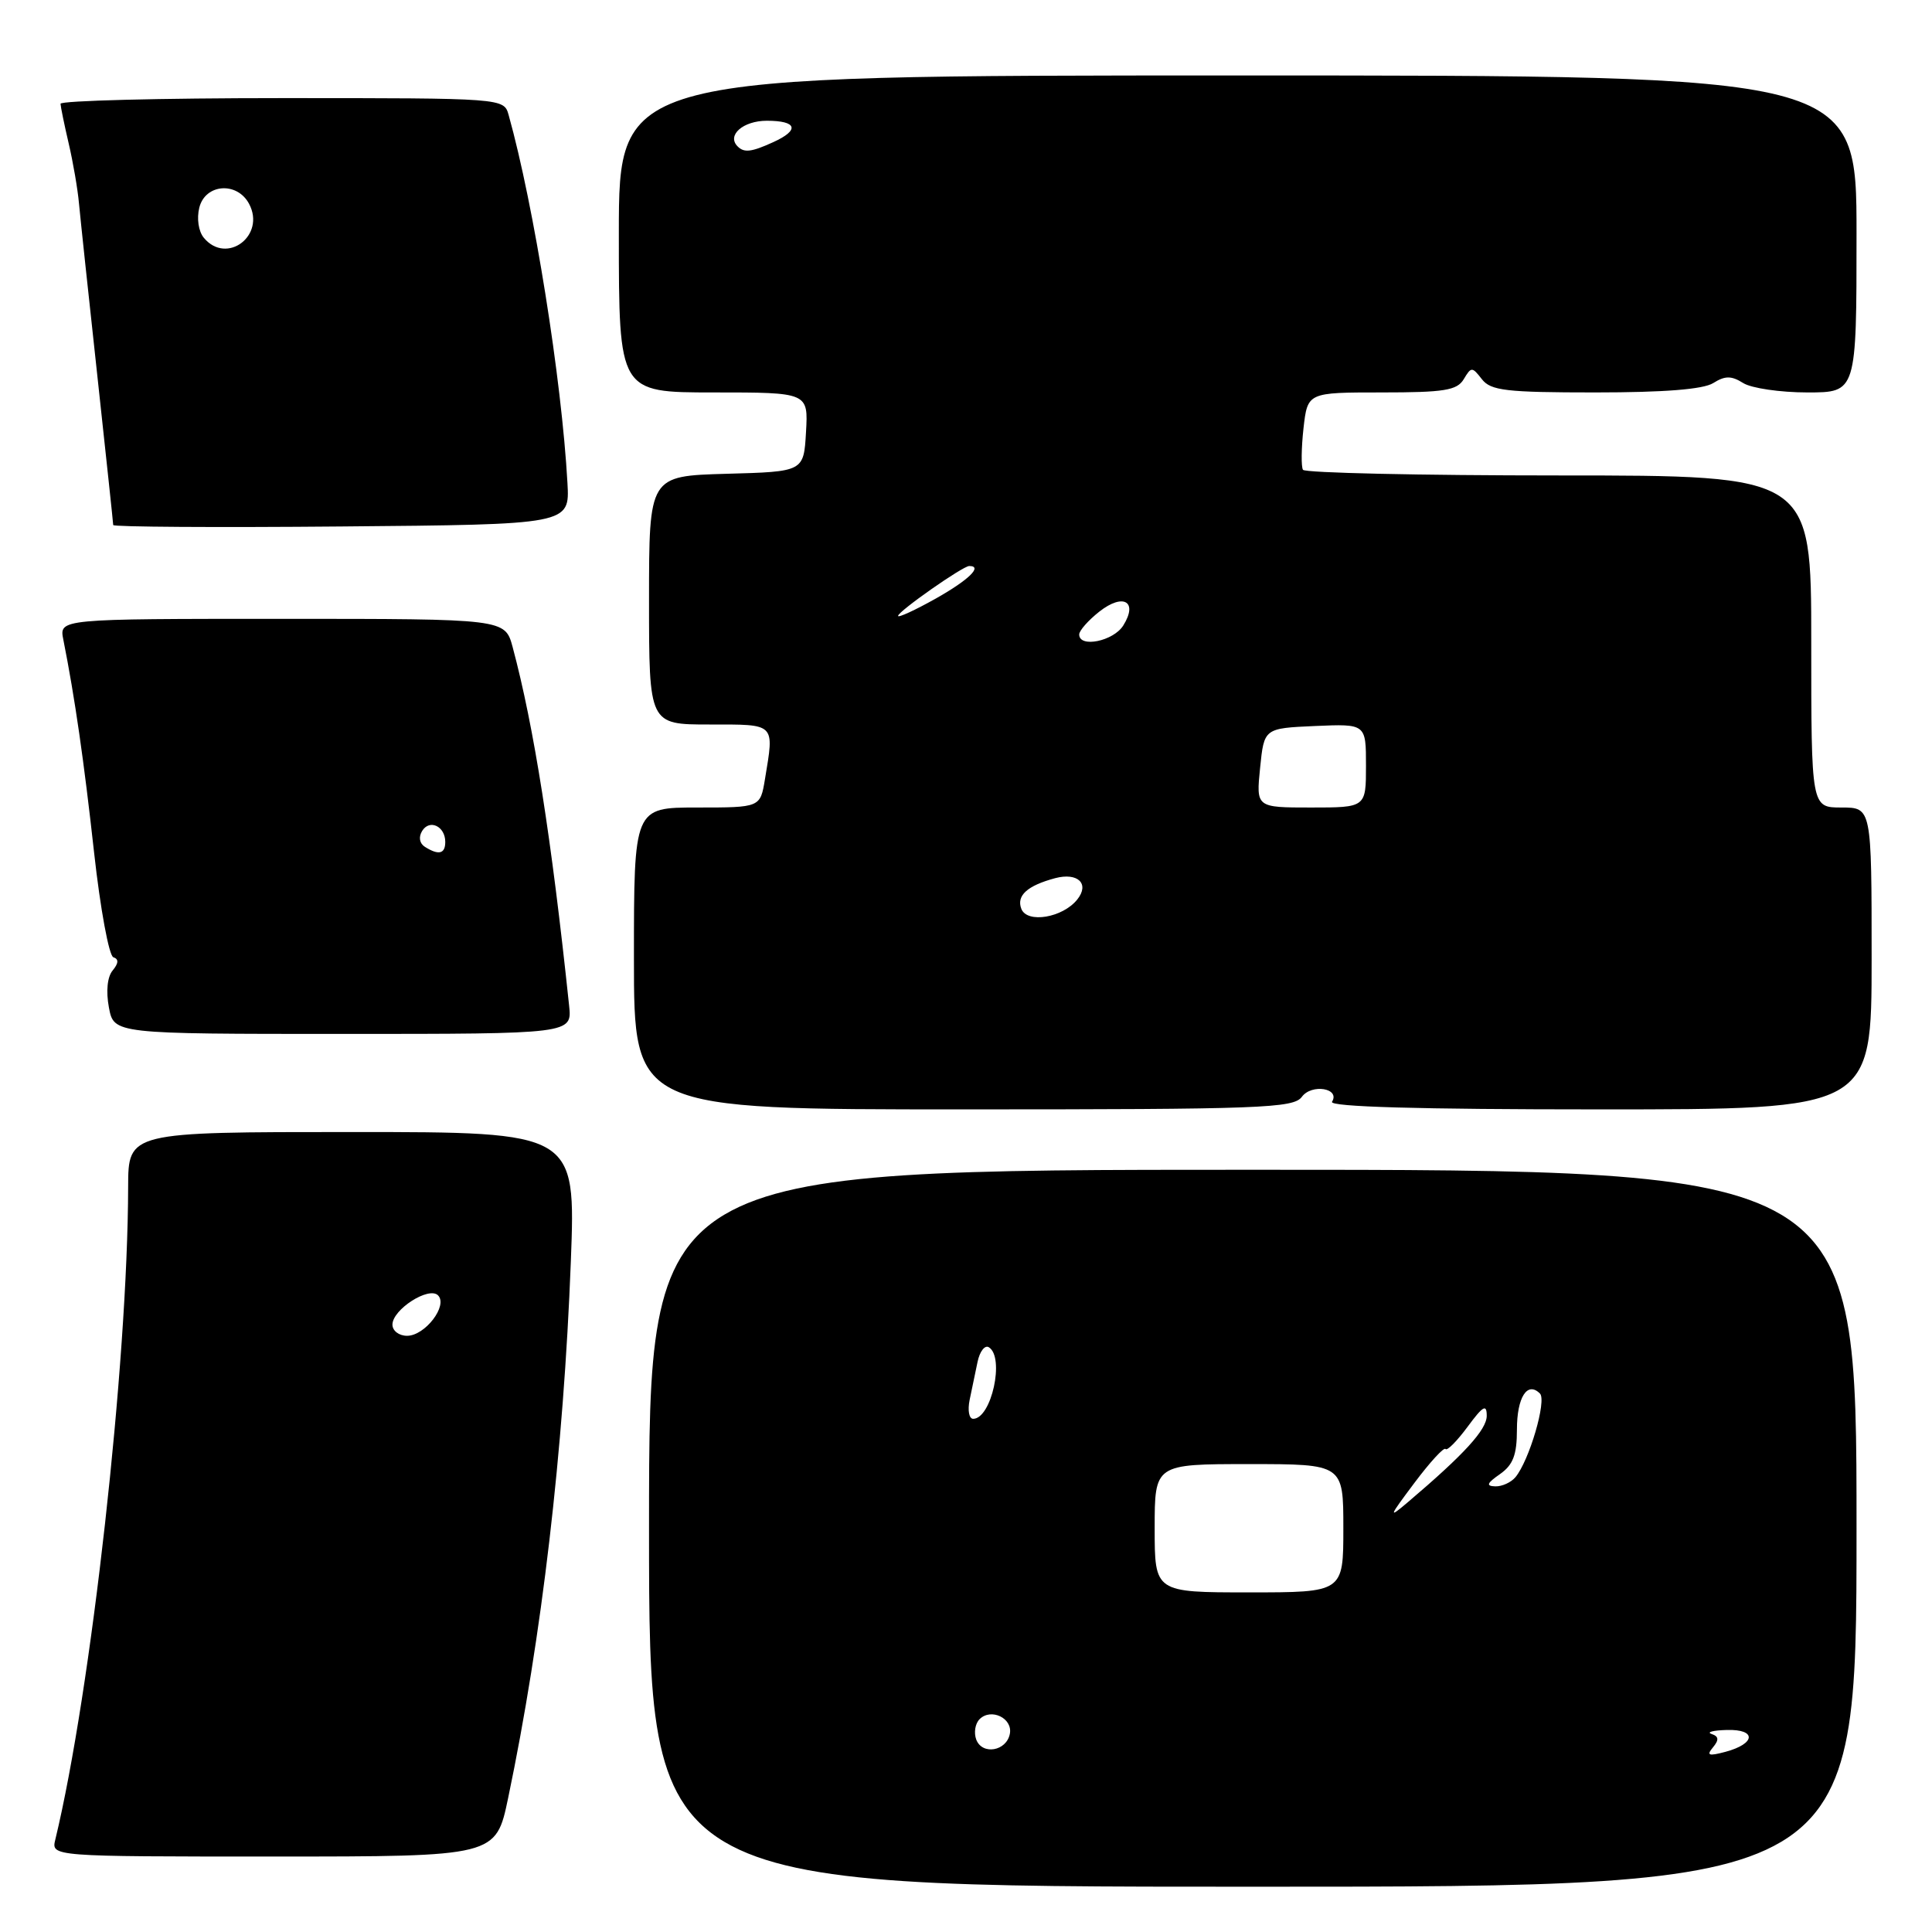 <?xml version="1.0" encoding="UTF-8" standalone="no"?>
<!DOCTYPE svg PUBLIC "-//W3C//DTD SVG 1.1//EN" "http://www.w3.org/Graphics/SVG/1.1/DTD/svg11.dtd" >
<svg xmlns="http://www.w3.org/2000/svg" xmlns:xlink="http://www.w3.org/1999/xlink" version="1.1" viewBox="0 0 256 256">
 <g >
 <path fill="currentColor"
d=" M 246.00 202.50 C 246.00 155.00 246.00 155.00 166.00 155.00 C 86.00 155.00 86.00 155.00 86.00 202.50 C 86.00 250.00 86.00 250.00 166.00 250.00 C 246.00 250.00 246.00 250.00 246.00 202.50 Z  M 67.33 238.25 C 71.79 216.94 74.68 192.24 75.64 167.13 C 76.29 150.00 76.29 150.00 46.64 150.00 C 17.00 150.00 17.00 150.00 16.98 157.25 C 16.93 180.60 12.08 224.08 7.33 243.75 C 6.78 246.00 6.78 246.00 36.25 246.00 C 65.71 246.00 65.71 246.00 67.33 238.25 Z  M 172.50 145.34 C 173.79 143.57 177.62 144.19 176.50 145.99 C 176.09 146.66 187.99 147.00 211.94 147.00 C 248.00 147.00 248.00 147.00 248.00 127.00 C 248.00 107.00 248.00 107.00 244.00 107.00 C 240.00 107.00 240.00 107.00 240.00 85.00 C 240.00 63.00 240.00 63.00 206.56 63.00 C 188.17 63.00 172.91 62.66 172.65 62.25 C 172.40 61.84 172.43 59.36 172.72 56.75 C 173.26 52.00 173.26 52.00 183.08 52.00 C 191.37 52.00 193.06 51.73 193.95 50.25 C 194.95 48.58 195.06 48.58 196.36 50.25 C 197.54 51.76 199.56 52.00 211.37 52.00 C 220.51 52.00 225.68 51.59 227.01 50.76 C 228.59 49.77 229.41 49.77 230.99 50.76 C 232.08 51.44 235.90 52.00 239.49 52.00 C 246.00 52.00 246.00 52.00 246.00 31.00 C 246.00 10.00 246.00 10.00 164.00 10.00 C 82.00 10.00 82.00 10.00 82.00 31.00 C 82.00 52.00 82.00 52.00 94.55 52.00 C 107.10 52.00 107.10 52.00 106.80 57.25 C 106.50 62.50 106.50 62.50 96.25 62.78 C 86.00 63.07 86.00 63.07 86.00 79.53 C 86.00 96.00 86.00 96.00 94.00 96.00 C 102.85 96.00 102.60 95.75 101.36 103.25 C 100.74 107.00 100.74 107.00 92.37 107.00 C 84.00 107.00 84.00 107.00 84.00 127.00 C 84.00 147.00 84.00 147.00 127.64 147.00 C 167.17 147.00 171.39 146.84 172.50 145.34 Z  M 75.41 133.25 C 73.07 111.03 70.75 96.28 67.93 85.75 C 66.92 82.00 66.92 82.00 37.38 82.00 C 7.84 82.00 7.84 82.00 8.39 84.75 C 9.92 92.45 11.12 100.78 12.47 112.99 C 13.29 120.41 14.44 126.65 15.02 126.84 C 15.75 127.08 15.72 127.63 14.93 128.59 C 14.22 129.43 14.03 131.35 14.43 133.49 C 15.09 137.00 15.09 137.00 45.45 137.00 C 75.81 137.00 75.81 137.00 75.41 133.25 Z  M 75.19 64.00 C 74.43 50.26 70.75 27.22 67.40 15.25 C 66.77 13.00 66.77 13.00 37.38 13.00 C 21.22 13.00 8.01 13.34 8.02 13.75 C 8.04 14.16 8.52 16.52 9.10 19.00 C 9.68 21.48 10.30 25.07 10.47 27.00 C 10.65 28.93 11.74 39.19 12.90 49.81 C 14.05 60.43 15.00 69.32 15.00 69.57 C 15.00 69.82 28.61 69.91 45.25 69.76 C 75.50 69.50 75.50 69.50 75.19 64.00 Z  M 226.98 231.53 C 227.80 230.54 227.75 230.08 226.79 229.76 C 226.08 229.52 226.99 229.28 228.81 229.23 C 232.78 229.11 232.66 231.05 228.62 232.13 C 226.39 232.72 226.08 232.61 226.98 231.53 Z  M 129.36 230.51 C 129.02 229.60 129.21 228.39 129.80 227.80 C 131.32 226.28 134.21 227.67 133.81 229.74 C 133.37 232.04 130.16 232.59 129.36 230.51 Z  M 153.00 202.50 C 153.00 194.00 153.00 194.00 165.50 194.00 C 178.00 194.00 178.00 194.00 178.00 202.50 C 178.00 211.00 178.00 211.00 165.50 211.00 C 153.00 211.00 153.00 211.00 153.00 202.50 Z  M 187.41 196.50 C 189.47 193.75 191.33 191.72 191.54 192.00 C 191.75 192.28 193.06 190.95 194.46 189.06 C 196.51 186.28 197.00 186.00 197.00 187.60 C 197.00 189.44 194.01 192.71 186.58 199.02 C 183.92 201.28 183.99 201.06 187.41 196.50 Z  M 198.75 195.33 C 200.49 194.11 201.00 192.78 201.00 189.44 C 201.00 185.14 202.38 182.98 204.05 184.65 C 204.97 185.57 202.64 193.53 200.80 195.74 C 200.22 196.43 199.02 196.98 198.13 196.95 C 196.87 196.91 197.01 196.54 198.75 195.33 Z  M 128.48 185.50 C 128.77 184.12 129.24 181.86 129.53 180.46 C 129.82 179.06 130.50 178.19 131.03 178.52 C 133.16 179.84 131.37 188.00 128.95 188.00 C 128.40 188.00 128.20 186.88 128.48 185.50 Z  M 52.00 175.52 C 52.00 173.52 56.82 170.42 58.04 171.64 C 59.39 172.99 56.32 177.00 53.94 177.00 C 52.87 177.00 52.00 176.34 52.00 175.52 Z  M 135.33 120.42 C 134.66 118.67 136.12 117.35 139.82 116.36 C 142.82 115.57 144.41 117.10 142.75 119.18 C 140.82 121.61 136.09 122.40 135.33 120.42 Z  M 166.97 101.75 C 167.50 96.50 167.50 96.50 174.25 96.20 C 181.00 95.91 181.00 95.91 181.00 101.45 C 181.00 107.00 181.00 107.00 173.72 107.00 C 166.44 107.00 166.44 107.00 166.97 101.75 Z  M 143.00 84.07 C 143.00 83.56 144.20 82.20 145.67 81.04 C 148.84 78.55 150.83 79.70 148.84 82.88 C 147.54 84.96 143.00 85.89 143.00 84.07 Z  M 119.00 81.61 C 119.00 81.01 127.58 75.00 128.43 75.00 C 130.27 75.00 128.35 76.86 124.00 79.31 C 121.25 80.85 119.00 81.89 119.00 81.61 Z  M 97.74 19.40 C 96.26 17.93 98.46 16.00 101.61 16.00 C 105.63 16.00 106.00 17.23 102.45 18.84 C 99.58 20.15 98.60 20.27 97.74 19.40 Z  M 56.30 112.21 C 55.58 111.75 55.44 110.91 55.94 110.10 C 56.93 108.50 59.00 109.49 59.00 111.56 C 59.00 113.15 58.12 113.36 56.30 112.21 Z  M 27.01 31.51 C 26.30 30.66 26.05 28.95 26.41 27.51 C 27.20 24.35 31.41 24.03 33.00 27.00 C 35.25 31.21 30.03 35.15 27.01 31.51 Z "/>
</g>
</svg>